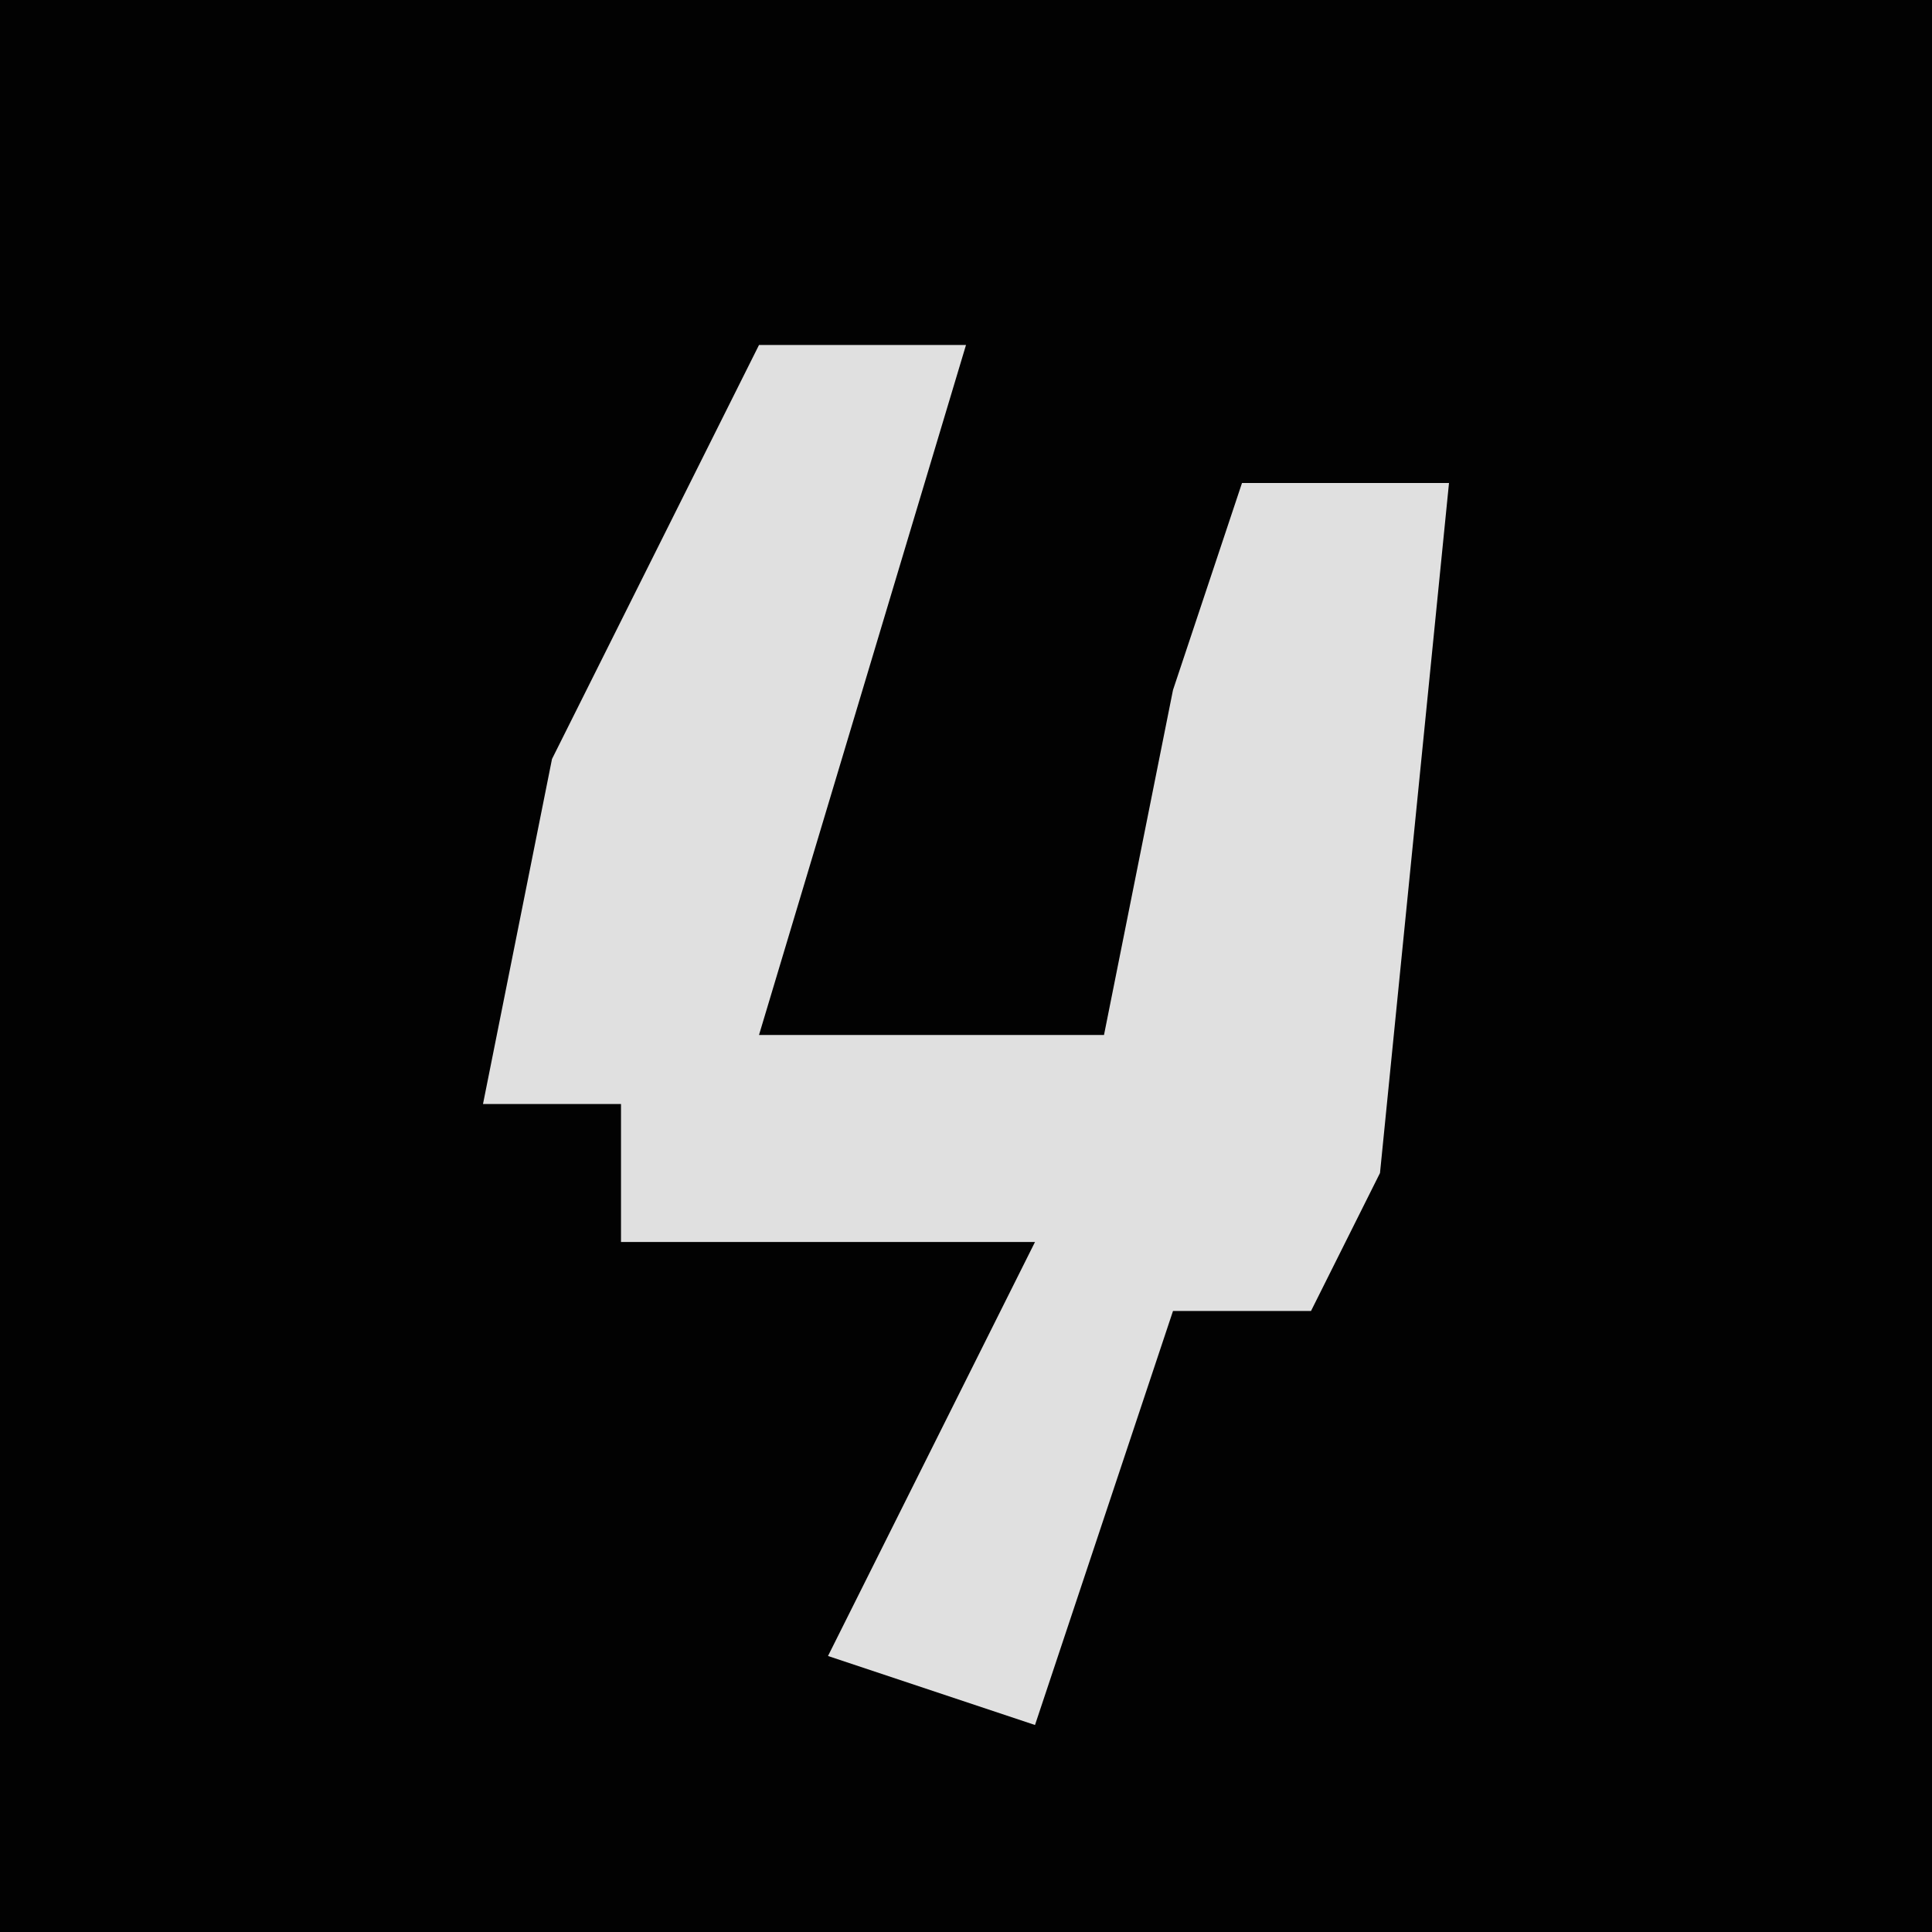 <?xml version="1.0" encoding="UTF-8"?>
<svg version="1.1" xmlns="http://www.w3.org/2000/svg" width="28" height="28">
<path d="M0,0 L28,0 L28,28 L0,28 Z " fill="#020202" transform="translate(0,0)"/>
<path d="M0,0 L3,0 L0,10 L5,10 L6,5 L7,2 L10,2 L9,12 L8,14 L6,14 L4,20 L1,19 L4,13 L-2,13 L-2,11 L-4,11 L-3,6 Z " fill="#E0E0E0" transform="translate(11,5)"/>
</svg>
